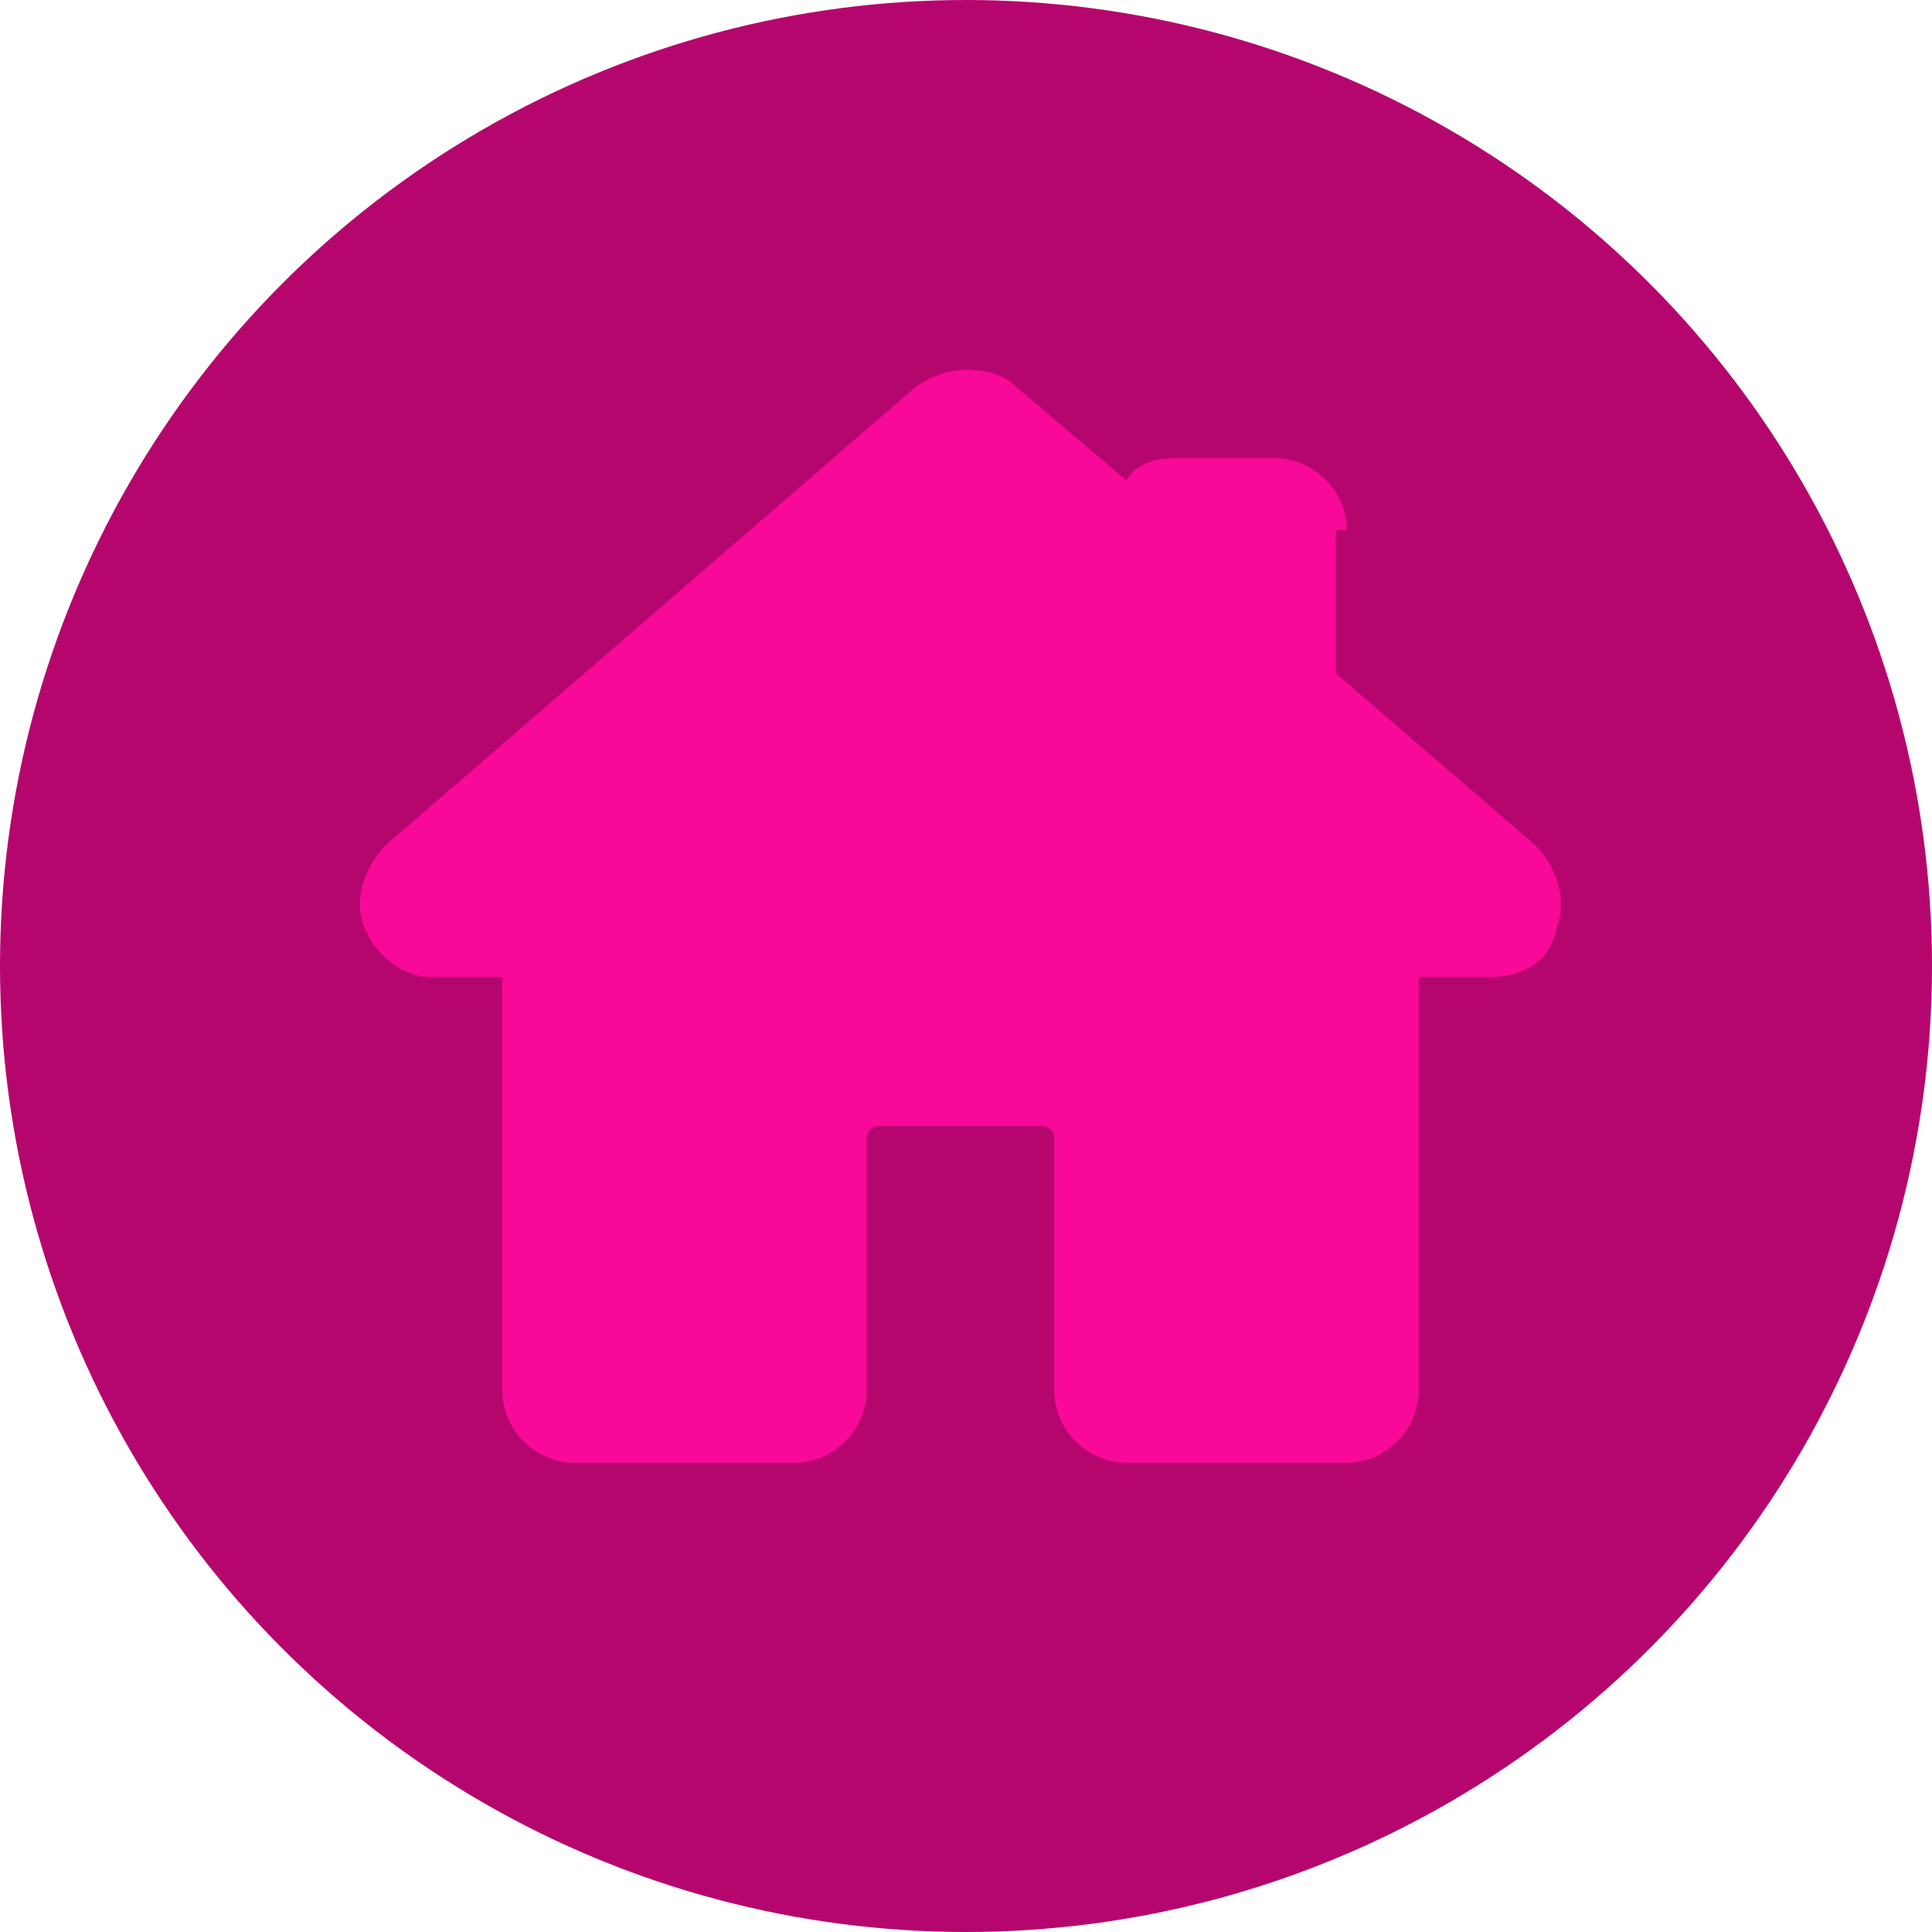 <?xml version="1.0" encoding="utf-8"?>
<!-- Generator: Adobe Illustrator 15.1.0, SVG Export Plug-In . SVG Version: 6.00 Build 0)  -->
<!DOCTYPE svg PUBLIC "-//W3C//DTD SVG 1.1//EN" "http://www.w3.org/Graphics/SVG/1.1/DTD/svg11.dtd">
<svg version="1.1" id="artwork" xmlns="http://www.w3.org/2000/svg" xmlns:xlink="http://www.w3.org/1999/xlink" x="0px" y="0px"
	 width="35px" height="35px" viewBox="0 0 35 35" enable-background="new 0 0 35 35" xml:space="preserve">
<circle fill="#B5066E" cx="17.5" cy="17.5" r="17.5"/>
<path fill="#F90997" d="M24.4,9.6c0-0.7-0.6-1.3-1.3-1.3h-1.8c-0.4,0-0.7,0.1-0.9,0.4L18.4,7c-0.2-0.2-0.5-0.3-0.9-0.3
	c-0.3,0-0.6,0.1-0.9,0.3L7,15.3c-0.4,0.4-0.6,1-0.4,1.5c0.2,0.5,0.7,0.9,1.2,0.9h1.2c0.1,0,0.1,0,0.1,0.1v7.4c0,0.7,0.6,1.3,1.3,1.3
	h4c0.7,0,1.3-0.6,1.3-1.3v-4.6c0-0.1,0.1-0.2,0.2-0.2h3c0.1,0,0.2,0.1,0.2,0.2v4.6c0,0.7,0.6,1.3,1.3,1.3h4c0.7,0,1.3-0.6,1.3-1.3
	v-7.4c0-0.1,0-0.1,0.1-0.1h1.2c0.6,0,1.1-0.3,1.2-0.9c0.2-0.5,0-1.1-0.4-1.5l-3.6-3.1V9.6z"/>
</svg>
